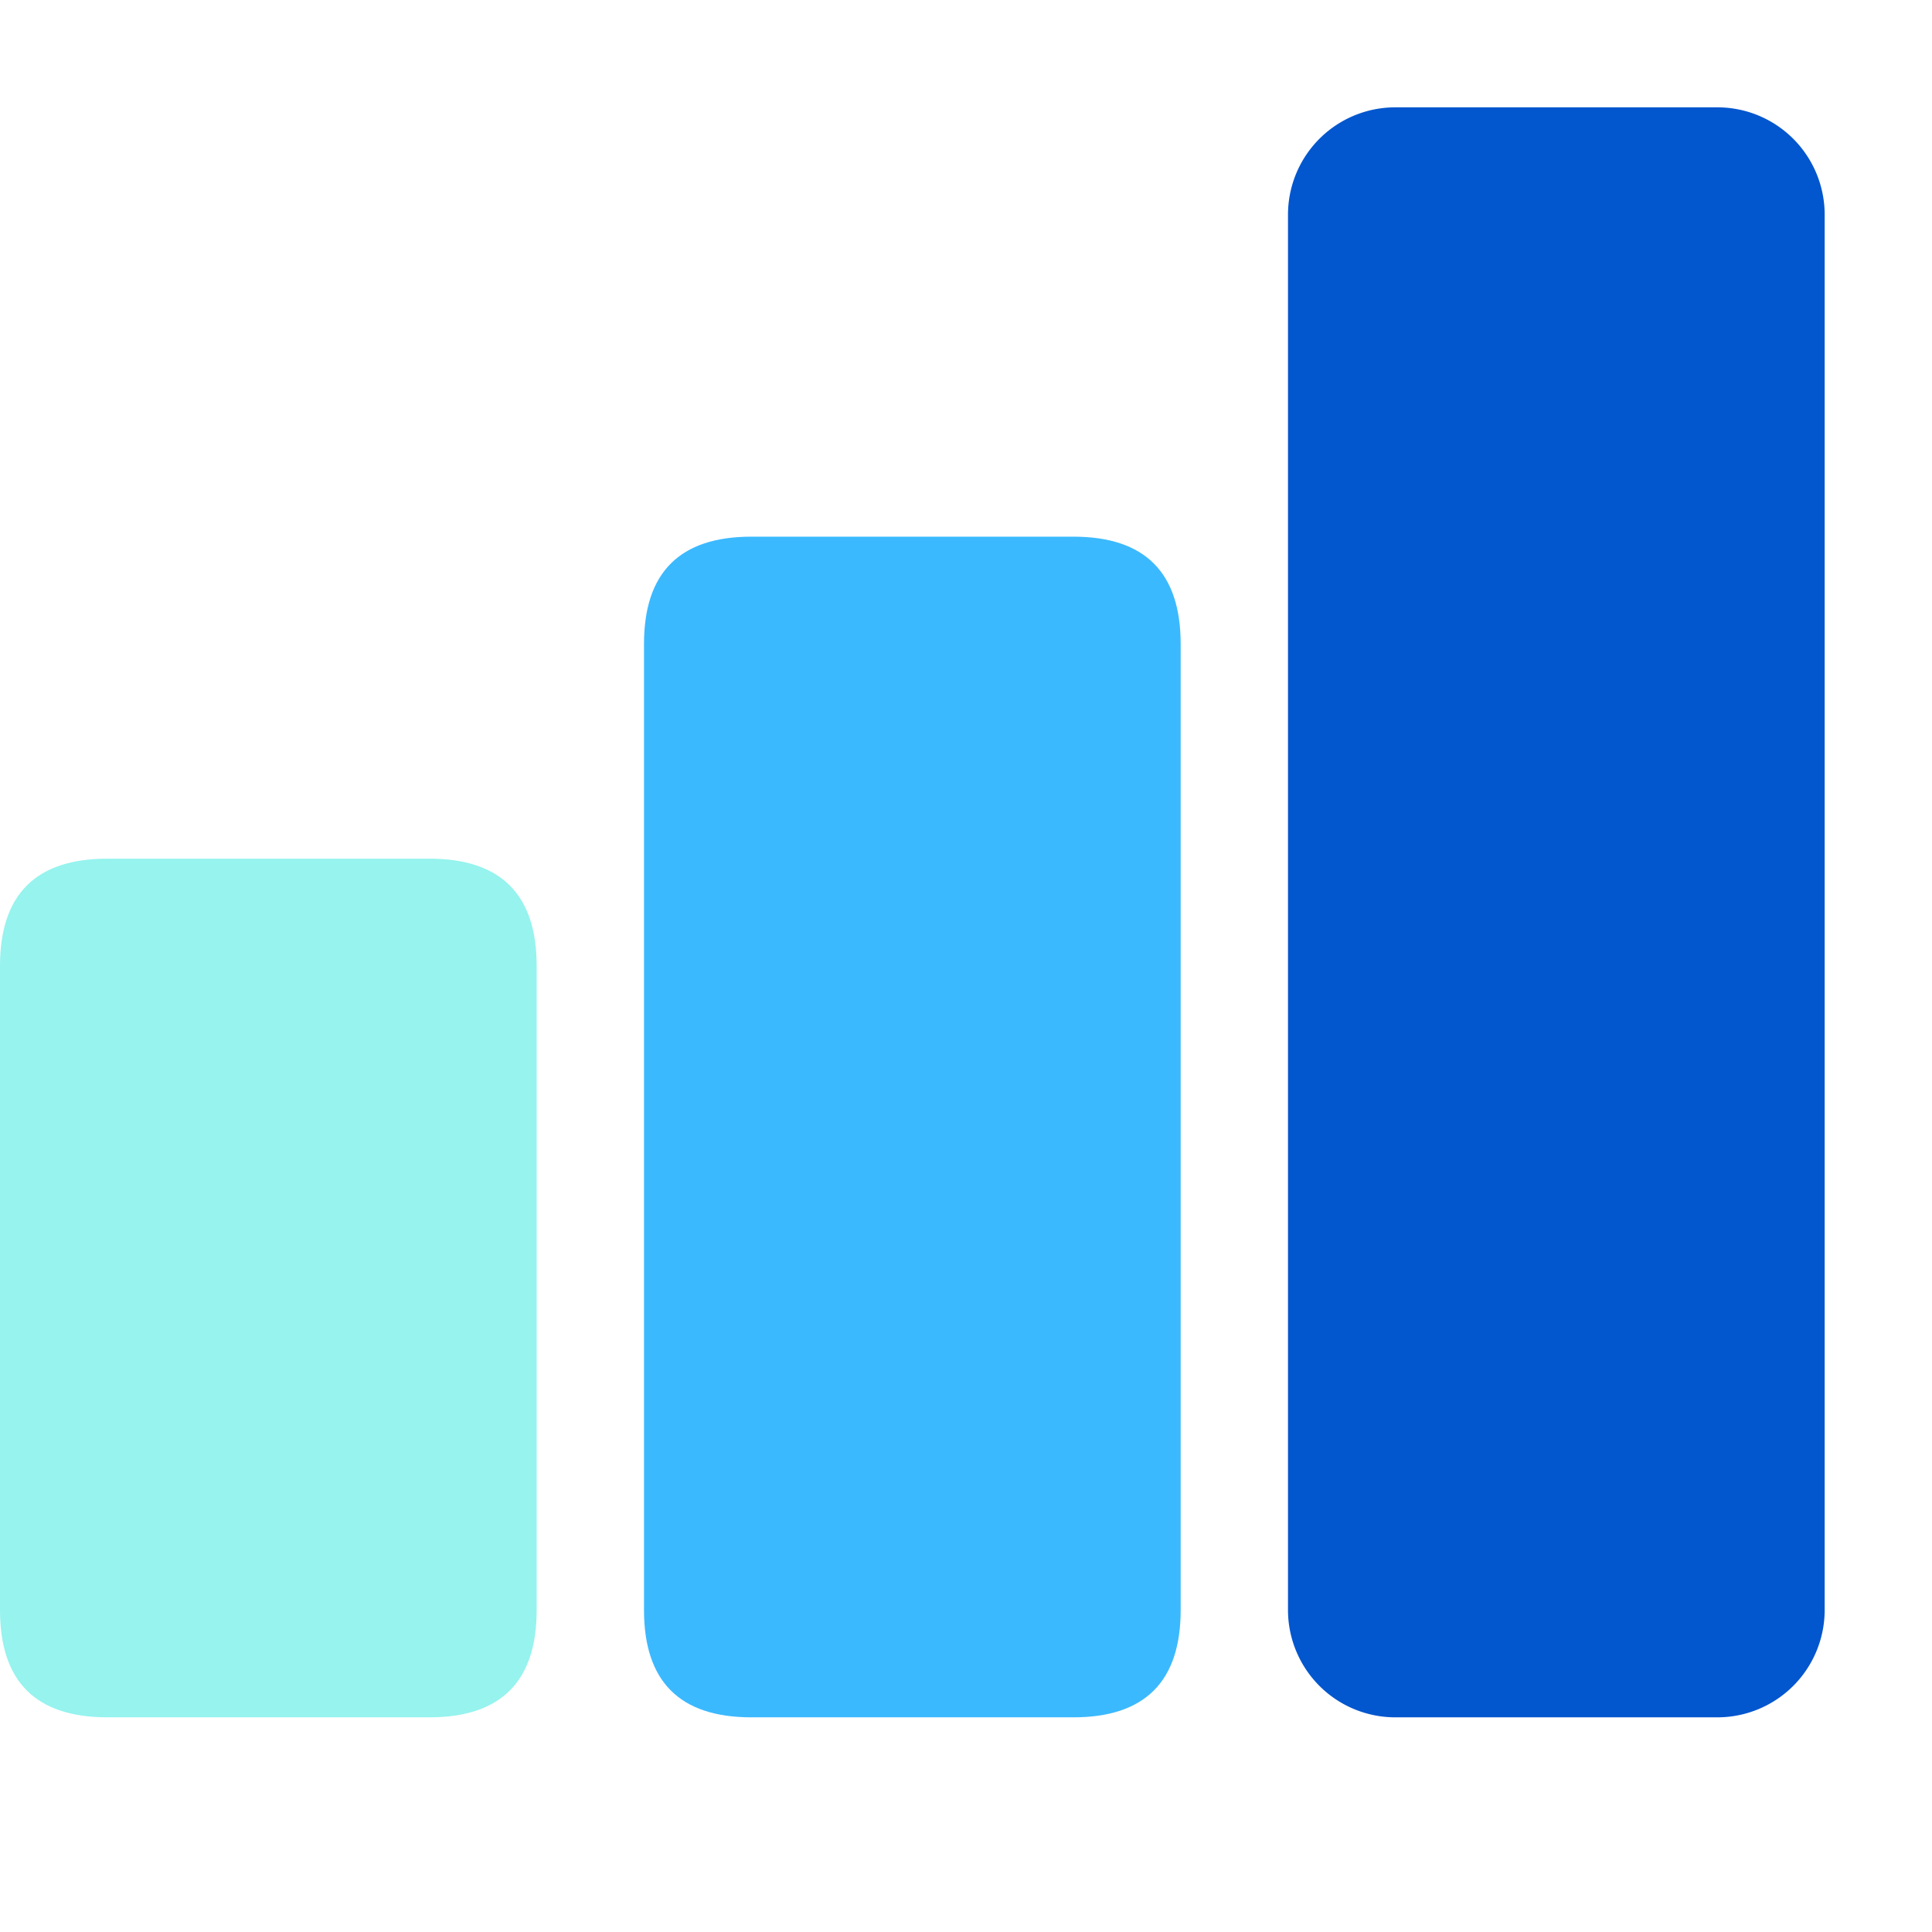 <svg class="icon" width="200" height="200" viewBox="0 0 1024 1024" xmlns="http://www.w3.org/2000/svg"><path d="M56.889 455.111h170.667q56.888 0 56.888 56.889v341.333q0 56.89-56.888 56.89H56.889Q0 910.222 0 853.332V512q0-56.889 56.889-56.889z" fill="#96F3EE"/><path d="M398.223 284.444h170.666q56.889 0 56.889 56.89v512q0 56.888-56.89 56.888H398.223q-56.889 0-56.889-56.889v-512q0-56.889 56.89-56.889z" fill="#3BB9FF"/><path d="M739.556 56.889h170.666a56.889 56.889 0 0156.89 56.889v739.555a56.889 56.889 0 01-56.89 56.89H739.556a56.889 56.889 0 01-56.89-56.89V113.778a56.889 56.889 0 0156.89-56.89z" fill="#0256CE"/></svg>